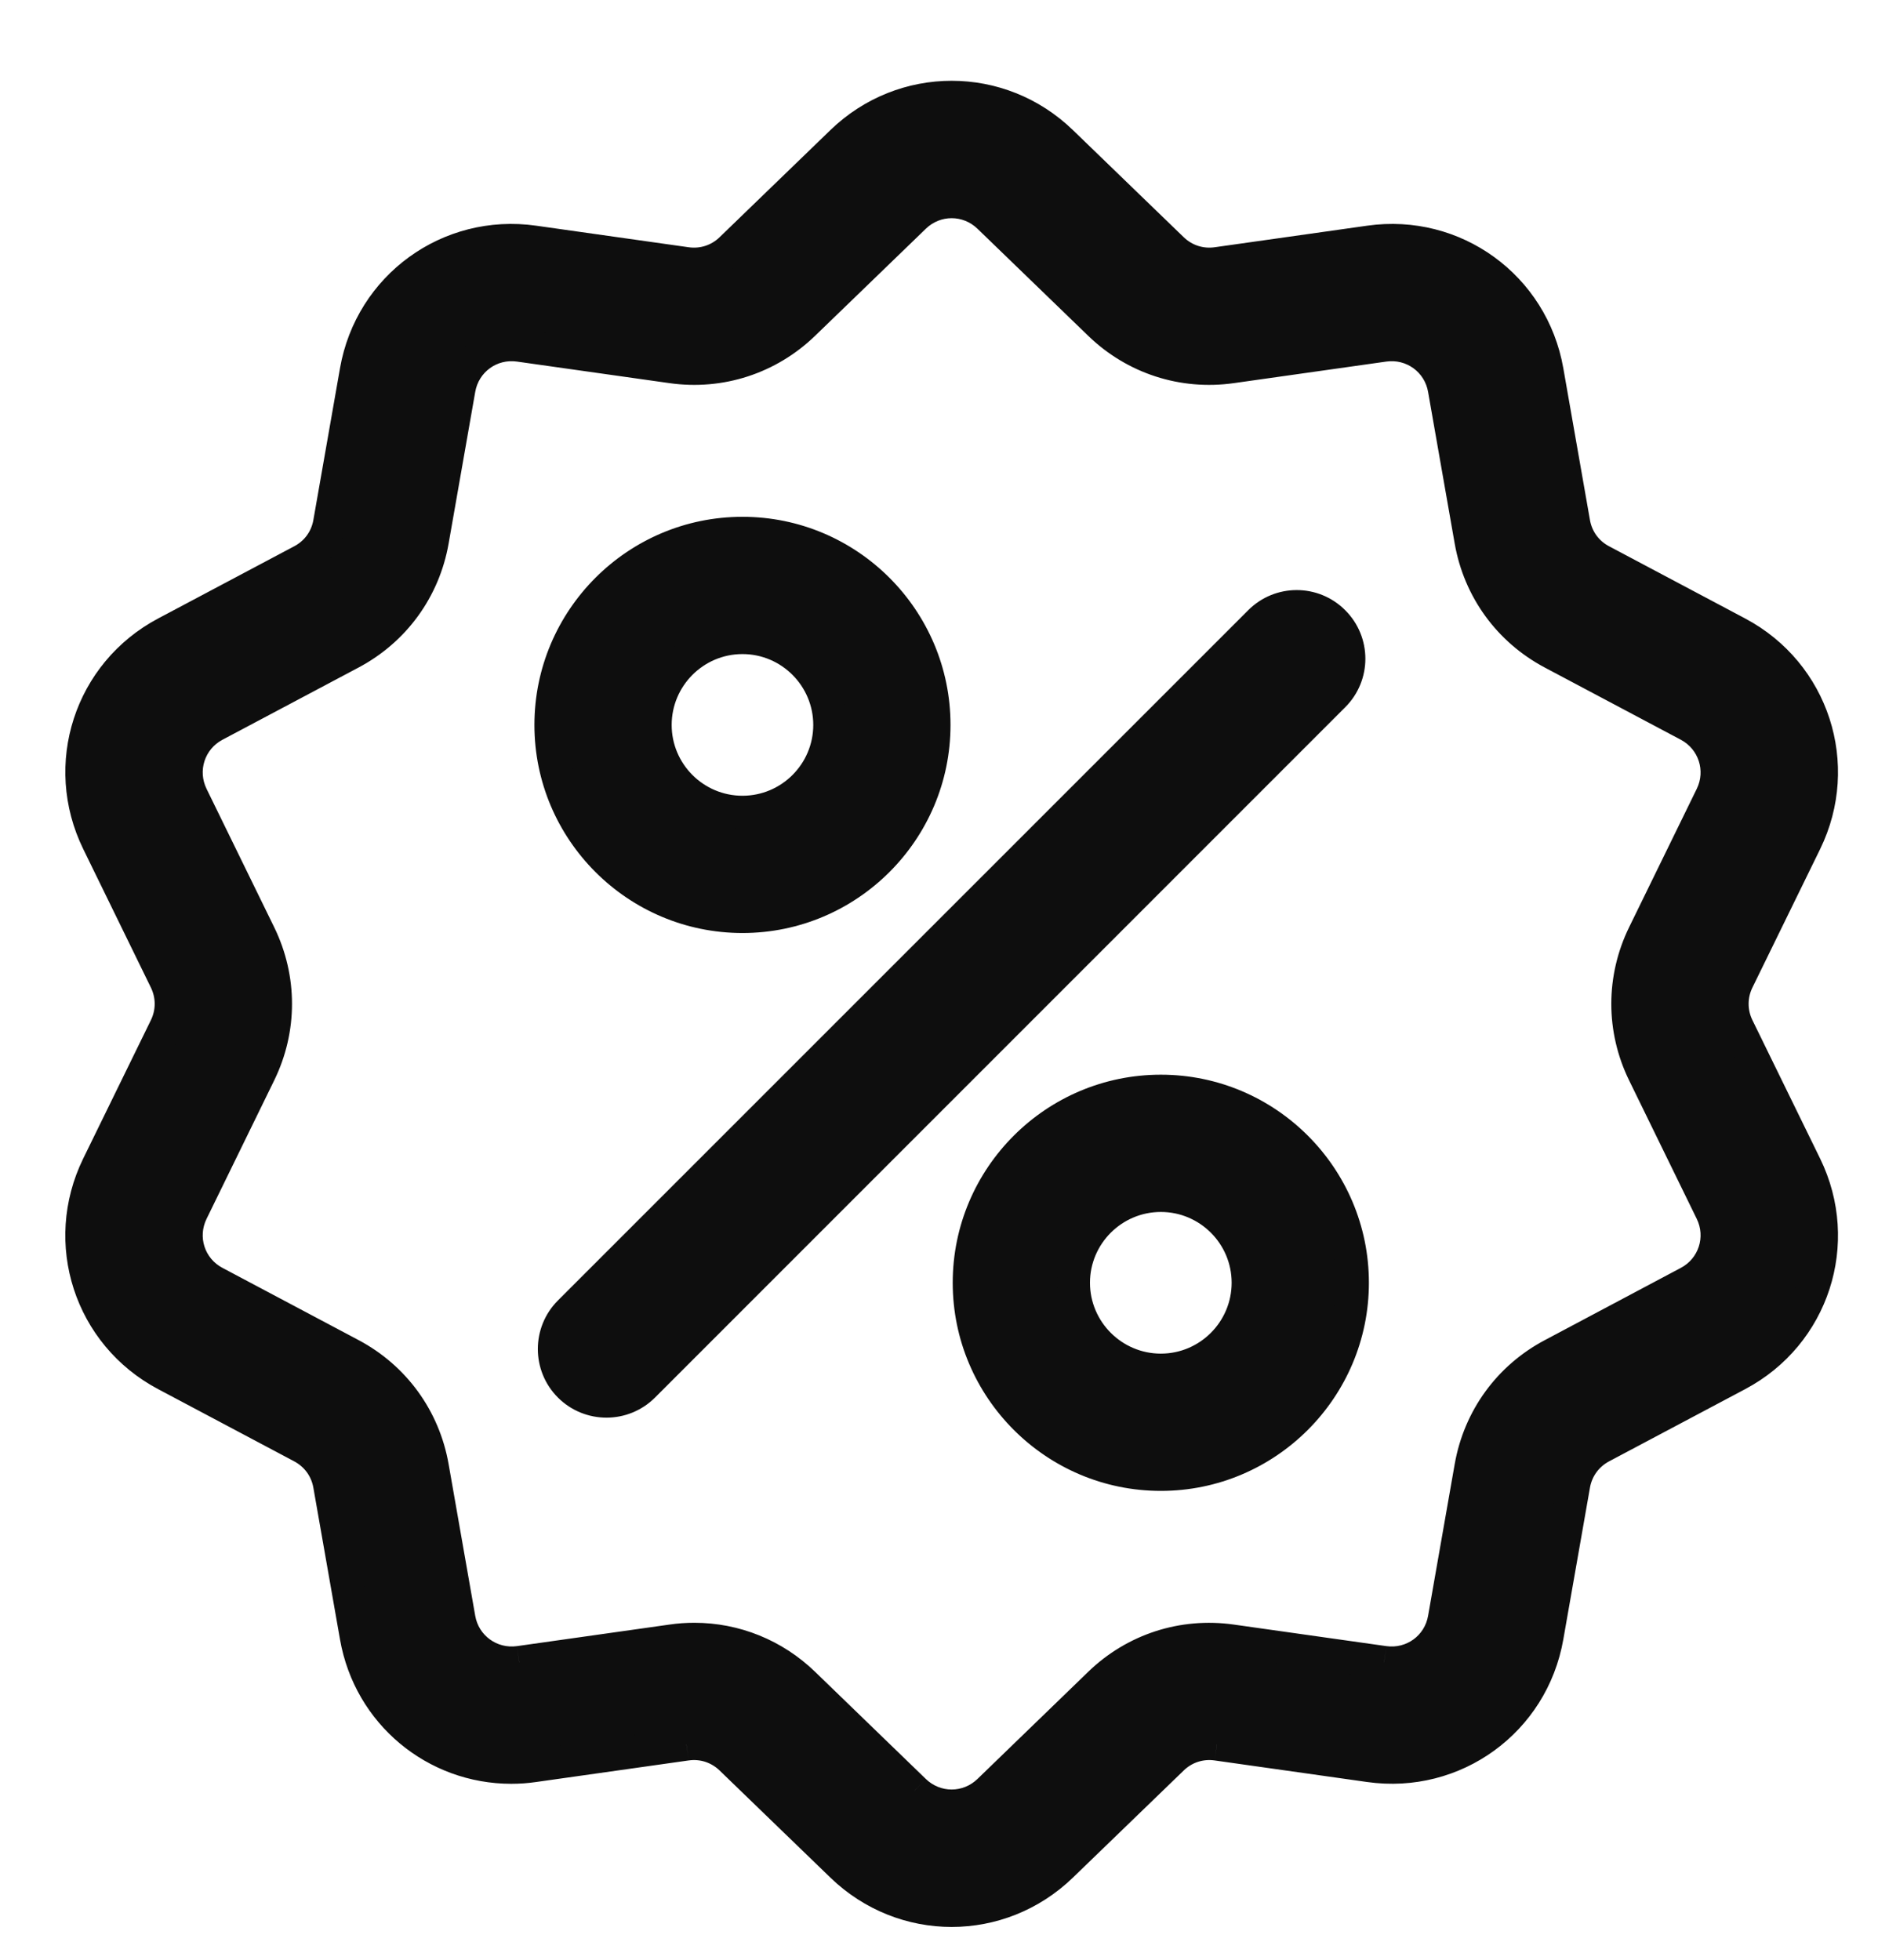<svg width="23" height="24" viewBox="0 0 23 24" fill="none" xmlns="http://www.w3.org/2000/svg">
<mask id="path-1-outside-1" maskUnits="userSpaceOnUse" x="0" y="0.189" width="23" height="24" fill="black">
<rect fill="white" y="0.189" width="23" height="24"/>
<path fill-rule="evenodd" clip-rule="evenodd" d="M21.283 12.006C21.193 12.188 21.193 12.398 21.283 12.581L22.111 14.275C22.572 15.219 22.207 16.344 21.279 16.836L19.613 17.72C19.433 17.815 19.31 17.985 19.275 18.185L18.949 20.043C18.767 21.077 17.811 21.772 16.771 21.625L14.904 21.361C14.702 21.333 14.503 21.397 14.357 21.539L13.001 22.85C12.624 23.215 12.139 23.398 11.655 23.398C11.171 23.398 10.687 23.215 10.309 22.85L8.954 21.539C8.807 21.397 8.608 21.332 8.406 21.361L6.539 21.625C6.446 21.638 6.353 21.645 6.262 21.645C5.334 21.645 4.526 20.984 4.361 20.043L4.035 18.185C4 17.985 3.877 17.815 3.697 17.72L2.031 16.836C1.103 16.343 0.738 15.219 1.199 14.275L2.027 12.581C2.117 12.398 2.117 12.189 2.027 12.006L1.199 10.311C0.738 9.368 1.103 8.243 2.031 7.751L3.697 6.867C3.877 6.772 4 6.602 4.035 6.402L4.361 4.544C4.543 3.51 5.499 2.815 6.539 2.962L8.406 3.226C8.608 3.254 8.807 3.19 8.953 3.048L10.309 1.737C11.064 1.006 12.246 1.006 13.001 1.737L14.357 3.048C14.503 3.189 14.702 3.254 14.904 3.226L16.771 2.962C17.811 2.815 18.767 3.51 18.949 4.544L19.275 6.402C19.31 6.602 19.433 6.772 19.613 6.867L21.279 7.751C22.207 8.243 22.572 9.368 22.111 10.311L21.283 12.006ZM19.013 16.588L20.679 15.704C20.992 15.538 21.116 15.157 20.96 14.838L20.132 13.143C19.868 12.603 19.868 11.983 20.132 11.443L20.96 9.749C21.116 9.43 20.992 9.049 20.679 8.883L19.012 7.999C18.481 7.717 18.117 7.215 18.013 6.623L17.687 4.765C17.626 4.415 17.302 4.18 16.95 4.23L15.083 4.494C14.488 4.578 13.898 4.387 13.466 3.969L12.11 2.657C11.855 2.41 11.455 2.41 11.2 2.657L9.844 3.969C9.412 4.387 8.822 4.578 8.227 4.494L6.359 4.23C6.007 4.18 5.684 4.415 5.623 4.765L5.297 6.623C5.193 7.215 4.829 7.717 4.297 7.999L2.631 8.883C2.317 9.049 2.194 9.43 2.35 9.749L3.178 11.443C3.442 11.983 3.442 12.603 3.178 13.143L2.35 14.838C2.194 15.157 2.317 15.538 2.631 15.704L4.297 16.588C4.829 16.87 5.193 17.371 5.297 17.964L5.623 19.821C5.684 20.171 6.008 20.407 6.359 20.357L8.227 20.093C8.319 20.079 8.411 20.073 8.503 20.073C9.001 20.073 9.479 20.265 9.844 20.618L11.2 21.929C11.455 22.176 11.855 22.176 12.11 21.929L13.466 20.618C13.898 20.2 14.488 20.008 15.083 20.093L16.951 20.357C17.302 20.407 17.626 20.171 17.687 19.821L18.013 17.964C18.117 17.371 18.481 16.87 19.013 16.588ZM15.428 7.614C15.678 7.364 16.084 7.364 16.334 7.614C16.584 7.864 16.584 8.27 16.334 8.52L7.88 16.973C7.755 17.098 7.591 17.161 7.428 17.161C7.264 17.161 7.1 17.098 6.975 16.973C6.725 16.723 6.725 16.318 6.975 16.067L15.428 7.614ZM9.093 6.529C7.798 6.529 6.745 7.583 6.745 8.878C6.745 10.173 7.798 11.226 9.093 11.226C10.388 11.226 11.441 10.173 11.441 8.878C11.441 7.583 10.388 6.529 9.093 6.529ZM9.093 9.945C8.504 9.945 8.026 9.466 8.026 8.878C8.026 8.289 8.504 7.81 9.093 7.81C9.682 7.81 10.16 8.289 10.16 8.878C10.16 9.466 9.682 9.945 9.093 9.945ZM11.868 15.709C11.868 14.414 12.922 13.361 14.217 13.361C15.512 13.361 16.565 14.414 16.565 15.709C16.565 17.004 15.512 18.058 14.217 18.058C12.922 18.058 11.868 17.004 11.868 15.709ZM13.149 15.709C13.149 16.298 13.628 16.777 14.217 16.777C14.805 16.777 15.284 16.298 15.284 15.709C15.284 15.121 14.805 14.642 14.217 14.642C13.628 14.642 13.149 15.121 13.149 15.709Z"/>
</mask>
<path fill-rule="evenodd" clip-rule="evenodd" d="M21.283 12.006C21.193 12.188 21.193 12.398 21.283 12.581L22.111 14.275C22.572 15.219 22.207 16.344 21.279 16.836L19.613 17.72C19.433 17.815 19.31 17.985 19.275 18.185L18.949 20.043C18.767 21.077 17.811 21.772 16.771 21.625L14.904 21.361C14.702 21.333 14.503 21.397 14.357 21.539L13.001 22.85C12.624 23.215 12.139 23.398 11.655 23.398C11.171 23.398 10.687 23.215 10.309 22.85L8.954 21.539C8.807 21.397 8.608 21.332 8.406 21.361L6.539 21.625C6.446 21.638 6.353 21.645 6.262 21.645C5.334 21.645 4.526 20.984 4.361 20.043L4.035 18.185C4 17.985 3.877 17.815 3.697 17.72L2.031 16.836C1.103 16.343 0.738 15.219 1.199 14.275L2.027 12.581C2.117 12.398 2.117 12.189 2.027 12.006L1.199 10.311C0.738 9.368 1.103 8.243 2.031 7.751L3.697 6.867C3.877 6.772 4 6.602 4.035 6.402L4.361 4.544C4.543 3.51 5.499 2.815 6.539 2.962L8.406 3.226C8.608 3.254 8.807 3.19 8.953 3.048L10.309 1.737C11.064 1.006 12.246 1.006 13.001 1.737L14.357 3.048C14.503 3.189 14.702 3.254 14.904 3.226L16.771 2.962C17.811 2.815 18.767 3.51 18.949 4.544L19.275 6.402C19.31 6.602 19.433 6.772 19.613 6.867L21.279 7.751C22.207 8.243 22.572 9.368 22.111 10.311L21.283 12.006ZM19.013 16.588L20.679 15.704C20.992 15.538 21.116 15.157 20.96 14.838L20.132 13.143C19.868 12.603 19.868 11.983 20.132 11.443L20.96 9.749C21.116 9.43 20.992 9.049 20.679 8.883L19.012 7.999C18.481 7.717 18.117 7.215 18.013 6.623L17.687 4.765C17.626 4.415 17.302 4.18 16.95 4.23L15.083 4.494C14.488 4.578 13.898 4.387 13.466 3.969L12.11 2.657C11.855 2.41 11.455 2.41 11.2 2.657L9.844 3.969C9.412 4.387 8.822 4.578 8.227 4.494L6.359 4.23C6.007 4.18 5.684 4.415 5.623 4.765L5.297 6.623C5.193 7.215 4.829 7.717 4.297 7.999L2.631 8.883C2.317 9.049 2.194 9.43 2.35 9.749L3.178 11.443C3.442 11.983 3.442 12.603 3.178 13.143L2.35 14.838C2.194 15.157 2.317 15.538 2.631 15.704L4.297 16.588C4.829 16.87 5.193 17.371 5.297 17.964L5.623 19.821C5.684 20.171 6.008 20.407 6.359 20.357L8.227 20.093C8.319 20.079 8.411 20.073 8.503 20.073C9.001 20.073 9.479 20.265 9.844 20.618L11.2 21.929C11.455 22.176 11.855 22.176 12.11 21.929L13.466 20.618C13.898 20.2 14.488 20.008 15.083 20.093L16.951 20.357C17.302 20.407 17.626 20.171 17.687 19.821L18.013 17.964C18.117 17.371 18.481 16.87 19.013 16.588ZM15.428 7.614C15.678 7.364 16.084 7.364 16.334 7.614C16.584 7.864 16.584 8.27 16.334 8.52L7.88 16.973C7.755 17.098 7.591 17.161 7.428 17.161C7.264 17.161 7.1 17.098 6.975 16.973C6.725 16.723 6.725 16.318 6.975 16.067L15.428 7.614ZM9.093 6.529C7.798 6.529 6.745 7.583 6.745 8.878C6.745 10.173 7.798 11.226 9.093 11.226C10.388 11.226 11.441 10.173 11.441 8.878C11.441 7.583 10.388 6.529 9.093 6.529ZM9.093 9.945C8.504 9.945 8.026 9.466 8.026 8.878C8.026 8.289 8.504 7.81 9.093 7.81C9.682 7.81 10.16 8.289 10.16 8.878C10.16 9.466 9.682 9.945 9.093 9.945ZM11.868 15.709C11.868 14.414 12.922 13.361 14.217 13.361C15.512 13.361 16.565 14.414 16.565 15.709C16.565 17.004 15.512 18.058 14.217 18.058C12.922 18.058 11.868 17.004 11.868 15.709ZM13.149 15.709C13.149 16.298 13.628 16.777 14.217 16.777C14.805 16.777 15.284 16.298 15.284 15.709C15.284 15.121 14.805 14.642 14.217 14.642C13.628 14.642 13.149 15.121 13.149 15.709Z" fill="#0E0E0E"/>
<path d="M21.283 12.581L21.103 12.669L21.103 12.669L21.283 12.581ZM21.283 12.006L21.462 12.094L21.462 12.094L21.283 12.006ZM22.111 14.275L22.291 14.188L22.291 14.188L22.111 14.275ZM21.279 16.836L21.185 16.659L21.185 16.659L21.279 16.836ZM19.613 17.72L19.519 17.543L19.519 17.543L19.613 17.72ZM19.275 18.185L19.078 18.151L19.078 18.151L19.275 18.185ZM18.949 20.043L18.752 20.008L18.752 20.008L18.949 20.043ZM16.771 21.625L16.799 21.427H16.799L16.771 21.625ZM14.904 21.361L14.932 21.163L14.931 21.163L14.904 21.361ZM14.357 21.539L14.217 21.395L14.217 21.395L14.357 21.539ZM13.001 22.85L12.862 22.706L12.862 22.706L13.001 22.85ZM11.655 23.398L11.655 23.598H11.655L11.655 23.398ZM10.309 22.85L10.17 22.994L10.17 22.994L10.309 22.85ZM8.954 21.539L9.093 21.395L9.093 21.395L8.954 21.539ZM8.406 21.361L8.434 21.559L8.435 21.559L8.406 21.361ZM6.539 21.625L6.511 21.427H6.511L6.539 21.625ZM6.262 21.645V21.445H6.262L6.262 21.645ZM4.361 20.043L4.164 20.077L4.164 20.077L4.361 20.043ZM4.035 18.185L4.232 18.151L4.232 18.151L4.035 18.185ZM3.697 17.72L3.603 17.896L3.603 17.896L3.697 17.72ZM2.031 16.836L2.125 16.659L2.125 16.659L2.031 16.836ZM1.199 14.275L1.019 14.188L1.019 14.188L1.199 14.275ZM2.027 12.581L1.848 12.493L1.848 12.493L2.027 12.581ZM2.027 12.006L2.207 11.918L2.207 11.918L2.027 12.006ZM1.199 10.311L1.02 10.399L1.02 10.399L1.199 10.311ZM2.031 7.751L2.125 7.928L2.125 7.928L2.031 7.751ZM3.697 6.867L3.791 7.044L3.791 7.044L3.697 6.867ZM4.035 6.402L4.232 6.436L4.232 6.436L4.035 6.402ZM4.361 4.544L4.164 4.509L4.164 4.509L4.361 4.544ZM6.539 2.962L6.511 3.16L6.511 3.16L6.539 2.962ZM8.406 3.226L8.378 3.424L8.378 3.424L8.406 3.226ZM8.953 3.048L9.093 3.192L9.093 3.192L8.953 3.048ZM10.309 1.737L10.448 1.88L10.448 1.88L10.309 1.737ZM13.001 1.737L12.862 1.88L12.862 1.88L13.001 1.737ZM14.357 3.048L14.217 3.192L14.217 3.192L14.357 3.048ZM14.904 3.226L14.932 3.424L14.932 3.424L14.904 3.226ZM16.771 2.962L16.799 3.16L16.799 3.16L16.771 2.962ZM18.949 4.544L19.146 4.509V4.509L18.949 4.544ZM19.275 6.402L19.078 6.436L19.078 6.436L19.275 6.402ZM19.613 6.867L19.707 6.69L19.707 6.69L19.613 6.867ZM21.279 7.751L21.185 7.928L21.185 7.928L21.279 7.751ZM22.111 10.311L22.291 10.399L22.291 10.399L22.111 10.311ZM20.679 15.704L20.585 15.527L20.585 15.527L20.679 15.704ZM19.013 16.588L18.919 16.412L18.919 16.412L19.013 16.588ZM20.96 14.838L21.14 14.75L21.14 14.75L20.96 14.838ZM20.132 13.143L19.952 13.231L19.952 13.231L20.132 13.143ZM20.132 11.443L19.952 11.355L19.952 11.355L20.132 11.443ZM20.96 9.749L21.14 9.837L21.14 9.837L20.96 9.749ZM20.679 8.883L20.585 9.059L20.585 9.059L20.679 8.883ZM19.012 7.999L19.106 7.822L19.106 7.822L19.012 7.999ZM18.013 6.623L17.816 6.658L17.816 6.658L18.013 6.623ZM17.687 4.765L17.49 4.8V4.8L17.687 4.765ZM16.95 4.23L16.978 4.428L16.978 4.428L16.95 4.23ZM15.083 4.494L15.055 4.296L15.055 4.296L15.083 4.494ZM13.466 3.969L13.327 4.112V4.112L13.466 3.969ZM12.11 2.657L12.249 2.514L12.249 2.514L12.11 2.657ZM11.2 2.657L11.339 2.801L11.339 2.801L11.2 2.657ZM9.844 3.969L9.983 4.112L9.983 4.112L9.844 3.969ZM8.227 4.494L8.255 4.296L8.255 4.296L8.227 4.494ZM6.359 4.23L6.387 4.032L6.387 4.032L6.359 4.23ZM5.623 4.765L5.426 4.731L5.426 4.731L5.623 4.765ZM5.297 6.623L5.1 6.588L5.1 6.588L5.297 6.623ZM4.297 7.999L4.391 8.175L4.391 8.175L4.297 7.999ZM2.631 8.883L2.725 9.059L2.725 9.059L2.631 8.883ZM2.35 9.749L2.17 9.837L2.17 9.837L2.35 9.749ZM3.178 11.443L3.358 11.355L3.358 11.355L3.178 11.443ZM3.178 13.143L3.358 13.231L3.358 13.231L3.178 13.143ZM2.35 14.838L2.17 14.75L2.17 14.75L2.35 14.838ZM2.631 15.704L2.725 15.527L2.725 15.527L2.631 15.704ZM4.297 16.588L4.204 16.765L4.204 16.765L4.297 16.588ZM5.297 17.964L5.494 17.929L5.494 17.929L5.297 17.964ZM5.623 19.821L5.426 19.856L5.426 19.856L5.623 19.821ZM6.359 20.357L6.387 20.555L6.388 20.555L6.359 20.357ZM8.227 20.093L8.255 20.291L8.255 20.291L8.227 20.093ZM9.844 20.618L9.983 20.474L9.983 20.474L9.844 20.618ZM11.2 21.929L11.06 22.073L11.061 22.073L11.2 21.929ZM12.11 21.929L11.971 21.786L11.971 21.786L12.11 21.929ZM13.466 20.618L13.327 20.474L13.327 20.474L13.466 20.618ZM15.083 20.093L15.055 20.291L15.055 20.291L15.083 20.093ZM16.951 20.357L16.922 20.555L16.923 20.555L16.951 20.357ZM17.687 19.821L17.49 19.787V19.787L17.687 19.821ZM18.013 17.964L18.21 17.998V17.998L18.013 17.964ZM16.334 7.614L16.192 7.755L16.192 7.755L16.334 7.614ZM15.428 7.614L15.287 7.473V7.473L15.428 7.614ZM16.334 8.52L16.192 8.378L16.192 8.378L16.334 8.52ZM7.88 16.973L7.739 16.832L7.739 16.832L7.88 16.973ZM6.975 16.973L7.116 16.832H7.116L6.975 16.973ZM6.975 16.067L7.116 16.209H7.116L6.975 16.067ZM10.16 8.878L10.36 8.878V8.878H10.16ZM21.462 12.493C21.4 12.366 21.4 12.221 21.462 12.094L21.103 11.918C20.986 12.156 20.986 12.431 21.103 12.669L21.462 12.493ZM22.291 14.188L21.462 12.493L21.103 12.669L21.931 14.363L22.291 14.188ZM21.373 17.012C22.396 16.47 22.799 15.228 22.291 14.188L21.931 14.363C22.345 15.21 22.018 16.218 21.185 16.659L21.373 17.012ZM19.707 17.896L21.373 17.012L21.185 16.659L19.519 17.543L19.707 17.896ZM19.472 18.22C19.496 18.08 19.581 17.963 19.707 17.896L19.519 17.543C19.285 17.667 19.124 17.889 19.078 18.151L19.472 18.22ZM19.146 20.077L19.472 18.22L19.078 18.151L18.752 20.008L19.146 20.077ZM16.743 21.823C17.89 21.985 18.946 21.218 19.146 20.077L18.752 20.008C18.589 20.936 17.732 21.559 16.799 21.427L16.743 21.823ZM14.876 21.559L16.743 21.823L16.799 21.427L14.932 21.163L14.876 21.559ZM14.496 21.683C14.597 21.584 14.735 21.539 14.876 21.559L14.931 21.163C14.669 21.126 14.408 21.211 14.217 21.395L14.496 21.683ZM13.14 22.994L14.496 21.683L14.217 21.395L12.862 22.706L13.14 22.994ZM11.655 23.598C12.19 23.598 12.724 23.396 13.14 22.994L12.862 22.706C12.523 23.034 12.089 23.198 11.655 23.198L11.655 23.598ZM10.17 22.994C10.586 23.396 11.12 23.598 11.655 23.598L11.655 23.198C11.221 23.198 10.787 23.035 10.448 22.706L10.17 22.994ZM8.814 21.683L10.17 22.994L10.448 22.706L9.093 21.395L8.814 21.683ZM8.435 21.559C8.575 21.539 8.712 21.584 8.814 21.683L9.093 21.395C8.902 21.211 8.641 21.126 8.378 21.163L8.435 21.559ZM6.567 21.823L8.434 21.559L8.378 21.163L6.511 21.427L6.567 21.823ZM6.262 21.845C6.362 21.845 6.464 21.838 6.567 21.823L6.511 21.427C6.427 21.439 6.344 21.445 6.262 21.445V21.845ZM4.164 20.077C4.346 21.116 5.237 21.845 6.262 21.845L6.262 21.445C5.43 21.445 4.706 20.853 4.558 20.008L4.164 20.077ZM3.838 18.22L4.164 20.077L4.558 20.008L4.232 18.151L3.838 18.22ZM3.603 17.896C3.729 17.963 3.814 18.08 3.838 18.22L4.232 18.151C4.186 17.889 4.025 17.667 3.791 17.543L3.603 17.896ZM1.937 17.012L3.603 17.896L3.791 17.543L2.125 16.659L1.937 17.012ZM1.019 14.188C0.511 15.228 0.914 16.47 1.937 17.012L2.125 16.659C1.292 16.217 0.965 15.21 1.379 14.363L1.019 14.188ZM1.848 12.493L1.019 14.188L1.379 14.363L2.207 12.669L1.848 12.493ZM1.848 12.094C1.91 12.221 1.91 12.366 1.848 12.493L2.207 12.669C2.324 12.431 2.324 12.156 2.207 11.918L1.848 12.094ZM1.02 10.399L1.848 12.094L2.207 11.918L1.379 10.223L1.02 10.399ZM1.937 7.574C0.914 8.117 0.511 9.359 1.02 10.399L1.379 10.223C0.965 9.377 1.292 8.369 2.125 7.928L1.937 7.574ZM3.603 6.69L1.937 7.574L2.125 7.928L3.791 7.044L3.603 6.69ZM3.838 6.367C3.814 6.507 3.729 6.624 3.603 6.69L3.791 7.044C4.025 6.919 4.186 6.697 4.232 6.436L3.838 6.367ZM4.164 4.509L3.838 6.367L4.232 6.436L4.558 4.579L4.164 4.509ZM6.567 2.764C5.42 2.601 4.364 3.369 4.164 4.509L4.558 4.579C4.721 3.65 5.578 3.028 6.511 3.16L6.567 2.764ZM8.434 3.028L6.567 2.764L6.511 3.16L8.378 3.424L8.434 3.028ZM8.814 2.904C8.713 3.003 8.575 3.048 8.434 3.028L8.378 3.424C8.641 3.461 8.902 3.376 9.093 3.192L8.814 2.904ZM10.17 1.593L8.814 2.904L9.093 3.192L10.448 1.88L10.17 1.593ZM13.14 1.593C12.308 0.788 11.002 0.788 10.17 1.593L10.448 1.88C11.125 1.225 12.185 1.225 12.862 1.88L13.14 1.593ZM14.496 2.904L13.14 1.593L12.862 1.88L14.217 3.192L14.496 2.904ZM14.876 3.028C14.735 3.048 14.598 3.003 14.496 2.904L14.217 3.192C14.408 3.376 14.669 3.461 14.932 3.424L14.876 3.028ZM16.743 2.764L14.876 3.028L14.932 3.424L16.799 3.16L16.743 2.764ZM19.146 4.509C18.946 3.369 17.89 2.601 16.743 2.764L16.799 3.16C17.732 3.028 18.589 3.65 18.752 4.578L19.146 4.509ZM19.472 6.367L19.146 4.509L18.752 4.578L19.078 6.436L19.472 6.367ZM19.707 6.69C19.581 6.624 19.496 6.507 19.472 6.367L19.078 6.436C19.124 6.697 19.285 6.919 19.519 7.044L19.707 6.69ZM21.373 7.574L19.707 6.69L19.519 7.044L21.185 7.928L21.373 7.574ZM22.291 10.399C22.799 9.359 22.396 8.117 21.373 7.574L21.185 7.928C22.018 8.369 22.345 9.377 21.931 10.223L22.291 10.399ZM21.462 12.094L22.291 10.399L21.931 10.223L21.103 11.918L21.462 12.094ZM20.585 15.527L18.919 16.412L19.106 16.765L20.772 15.881L20.585 15.527ZM20.78 14.926C20.889 15.148 20.803 15.412 20.585 15.527L20.772 15.881C21.182 15.664 21.343 15.166 21.14 14.75L20.78 14.926ZM19.952 13.231L20.78 14.926L21.14 14.75L20.311 13.056L19.952 13.231ZM19.952 11.355C19.661 11.951 19.661 12.636 19.952 13.231L20.311 13.056C20.074 12.571 20.074 12.016 20.311 11.531L19.952 11.355ZM20.78 9.661L19.952 11.355L20.311 11.531L21.14 9.837L20.78 9.661ZM20.585 9.059C20.803 9.175 20.889 9.439 20.78 9.661L21.14 9.837C21.343 9.42 21.181 8.923 20.772 8.706L20.585 9.059ZM18.919 8.175L20.585 9.059L20.772 8.706L19.106 7.822L18.919 8.175ZM17.816 6.658C17.931 7.311 18.333 7.864 18.919 8.175L19.106 7.822C18.63 7.569 18.303 7.12 18.21 6.588L17.816 6.658ZM17.49 4.8L17.816 6.658L18.21 6.588L17.884 4.731L17.49 4.8ZM16.978 4.428C17.223 4.393 17.448 4.556 17.49 4.8L17.884 4.731C17.804 4.274 17.381 3.967 16.922 4.032L16.978 4.428ZM15.111 4.692L16.978 4.428L16.922 4.032L15.055 4.296L15.111 4.692ZM13.327 4.112C13.803 4.573 14.454 4.785 15.111 4.692L15.055 4.296C14.521 4.372 13.993 4.2 13.605 3.825L13.327 4.112ZM11.971 2.801L13.327 4.112L13.605 3.825L12.249 2.514L11.971 2.801ZM11.339 2.801C11.516 2.629 11.793 2.629 11.971 2.801L12.249 2.514C11.916 2.192 11.393 2.192 11.06 2.514L11.339 2.801ZM9.983 4.112L11.339 2.801L11.06 2.514L9.705 3.825L9.983 4.112ZM8.199 4.692C8.855 4.785 9.506 4.573 9.983 4.112L9.705 3.825C9.317 4.2 8.789 4.372 8.255 4.296L8.199 4.692ZM6.331 4.428L8.199 4.692L8.255 4.296L6.387 4.032L6.331 4.428ZM5.82 4.8C5.862 4.556 6.086 4.393 6.331 4.428L6.387 4.032C5.929 3.967 5.506 4.274 5.426 4.731L5.82 4.8ZM5.494 6.658L5.82 4.8L5.426 4.731L5.1 6.588L5.494 6.658ZM4.391 8.175C4.977 7.864 5.379 7.311 5.494 6.658L5.1 6.588C5.007 7.12 4.68 7.569 4.204 7.822L4.391 8.175ZM2.725 9.059L4.391 8.175L4.204 7.822L2.538 8.706L2.725 9.059ZM2.53 9.661C2.421 9.439 2.506 9.175 2.725 9.059L2.538 8.706C2.128 8.923 1.967 9.42 2.17 9.837L2.53 9.661ZM3.358 11.355L2.53 9.661L2.17 9.837L2.998 11.531L3.358 11.355ZM3.358 13.231C3.649 12.636 3.649 11.951 3.358 11.355L2.998 11.531C3.235 12.016 3.235 12.571 2.998 13.056L3.358 13.231ZM2.53 14.926L3.358 13.231L2.998 13.056L2.17 14.75L2.53 14.926ZM2.725 15.527C2.506 15.412 2.421 15.148 2.53 14.926L2.17 14.75C1.967 15.166 2.128 15.664 2.538 15.881L2.725 15.527ZM4.391 16.411L2.725 15.527L2.538 15.881L4.204 16.765L4.391 16.411ZM5.494 17.929C5.379 17.276 4.977 16.722 4.391 16.411L4.204 16.765C4.68 17.018 5.007 17.467 5.1 17.998L5.494 17.929ZM5.82 19.787L5.494 17.929L5.1 17.998L5.426 19.856L5.82 19.787ZM6.331 20.159C6.087 20.193 5.862 20.03 5.82 19.787L5.426 19.856C5.506 20.312 5.929 20.62 6.387 20.555L6.331 20.159ZM8.199 19.895L6.331 20.159L6.388 20.555L8.255 20.291L8.199 19.895ZM8.503 19.873C8.402 19.873 8.3 19.88 8.199 19.895L8.255 20.291C8.338 20.279 8.421 20.273 8.503 20.273V19.873ZM9.983 20.474C9.581 20.085 9.053 19.873 8.503 19.873V20.273C8.949 20.273 9.377 20.444 9.705 20.762L9.983 20.474ZM11.339 21.786L9.983 20.474L9.705 20.762L11.06 22.073L11.339 21.786ZM11.971 21.786C11.793 21.958 11.517 21.958 11.339 21.786L11.061 22.073C11.393 22.395 11.917 22.395 12.249 22.073L11.971 21.786ZM13.327 20.474L11.971 21.786L12.249 22.073L13.605 20.762L13.327 20.474ZM15.111 19.895C14.454 19.802 13.803 20.013 13.327 20.474L13.605 20.762C13.993 20.387 14.521 20.215 15.055 20.291L15.111 19.895ZM16.979 20.159L15.111 19.895L15.055 20.291L16.922 20.555L16.979 20.159ZM17.49 19.787C17.448 20.031 17.224 20.193 16.979 20.159L16.923 20.555C17.381 20.62 17.804 20.312 17.884 19.856L17.49 19.787ZM17.816 17.929L17.49 19.787L17.884 19.856L18.21 17.998L17.816 17.929ZM18.919 16.412C18.333 16.722 17.931 17.276 17.816 17.929L18.21 17.998C18.303 17.467 18.63 17.018 19.106 16.765L18.919 16.412ZM16.475 7.473C16.147 7.144 15.615 7.144 15.287 7.473L15.57 7.755C15.742 7.583 16.02 7.583 16.192 7.755L16.475 7.473ZM16.475 8.661C16.804 8.333 16.804 7.801 16.475 7.473L16.192 7.755C16.365 7.927 16.365 8.206 16.192 8.378L16.475 8.661ZM8.022 17.115L16.475 8.661L16.192 8.378L7.739 16.832L8.022 17.115ZM7.428 17.361C7.642 17.361 7.858 17.279 8.022 17.115L7.739 16.832C7.653 16.918 7.541 16.961 7.428 16.961V17.361ZM6.833 17.115C6.997 17.279 7.213 17.361 7.428 17.361V16.961C7.315 16.961 7.202 16.918 7.116 16.832L6.833 17.115ZM6.833 15.926C6.505 16.254 6.505 16.787 6.833 17.115L7.116 16.832C6.944 16.66 6.944 16.381 7.116 16.209L6.833 15.926ZM15.287 7.473L6.833 15.926L7.116 16.209L15.57 7.755L15.287 7.473ZM6.945 8.878C6.945 7.693 7.909 6.729 9.093 6.729V6.329C7.688 6.329 6.545 7.472 6.545 8.878H6.945ZM9.093 11.026C7.909 11.026 6.945 10.062 6.945 8.878H6.545C6.545 10.283 7.688 11.426 9.093 11.426V11.026ZM11.241 8.878C11.241 10.062 10.277 11.026 9.093 11.026V11.426C10.498 11.426 11.641 10.283 11.641 8.878H11.241ZM9.093 6.729C10.277 6.729 11.241 7.693 11.241 8.878H11.641C11.641 7.472 10.498 6.329 9.093 6.329V6.729ZM7.826 8.878C7.826 9.577 8.394 10.145 9.093 10.145V9.745C8.615 9.745 8.226 9.356 8.226 8.878H7.826ZM9.093 7.61C8.394 7.61 7.826 8.179 7.826 8.878H8.226C8.226 8.4 8.615 8.01 9.093 8.01V7.61ZM10.36 8.878C10.36 8.179 9.792 7.61 9.093 7.61V8.01C9.571 8.01 9.96 8.4 9.96 8.878H10.36ZM9.093 10.145C9.792 10.145 10.36 9.577 10.36 8.878L9.96 8.878C9.96 9.356 9.571 9.745 9.093 9.745V10.145ZM14.217 13.161C12.811 13.161 11.668 14.304 11.668 15.709H12.068C12.068 14.525 13.032 13.561 14.217 13.561V13.161ZM16.765 15.709C16.765 14.304 15.622 13.161 14.217 13.161V13.561C15.401 13.561 16.365 14.525 16.365 15.709H16.765ZM14.217 18.258C15.622 18.258 16.765 17.114 16.765 15.709H16.365C16.365 16.894 15.401 17.858 14.217 17.858V18.258ZM11.668 15.709C11.668 17.114 12.811 18.258 14.217 18.258V17.858C13.032 17.858 12.068 16.894 12.068 15.709H11.668ZM14.217 16.577C13.739 16.577 13.349 16.187 13.349 15.709H12.949C12.949 16.408 13.518 16.977 14.217 16.977V16.577ZM15.084 15.709C15.084 16.187 14.695 16.577 14.217 16.577V16.977C14.916 16.977 15.484 16.408 15.484 15.709H15.084ZM14.217 14.842C14.695 14.842 15.084 15.231 15.084 15.709H15.484C15.484 15.01 14.916 14.442 14.217 14.442V14.842ZM13.349 15.709C13.349 15.231 13.739 14.842 14.217 14.842V14.442C13.518 14.442 12.949 15.01 12.949 15.709H13.349Z" fill="#0E0E0E" mask="url(#path-1-outside-1)"/>
</svg>
